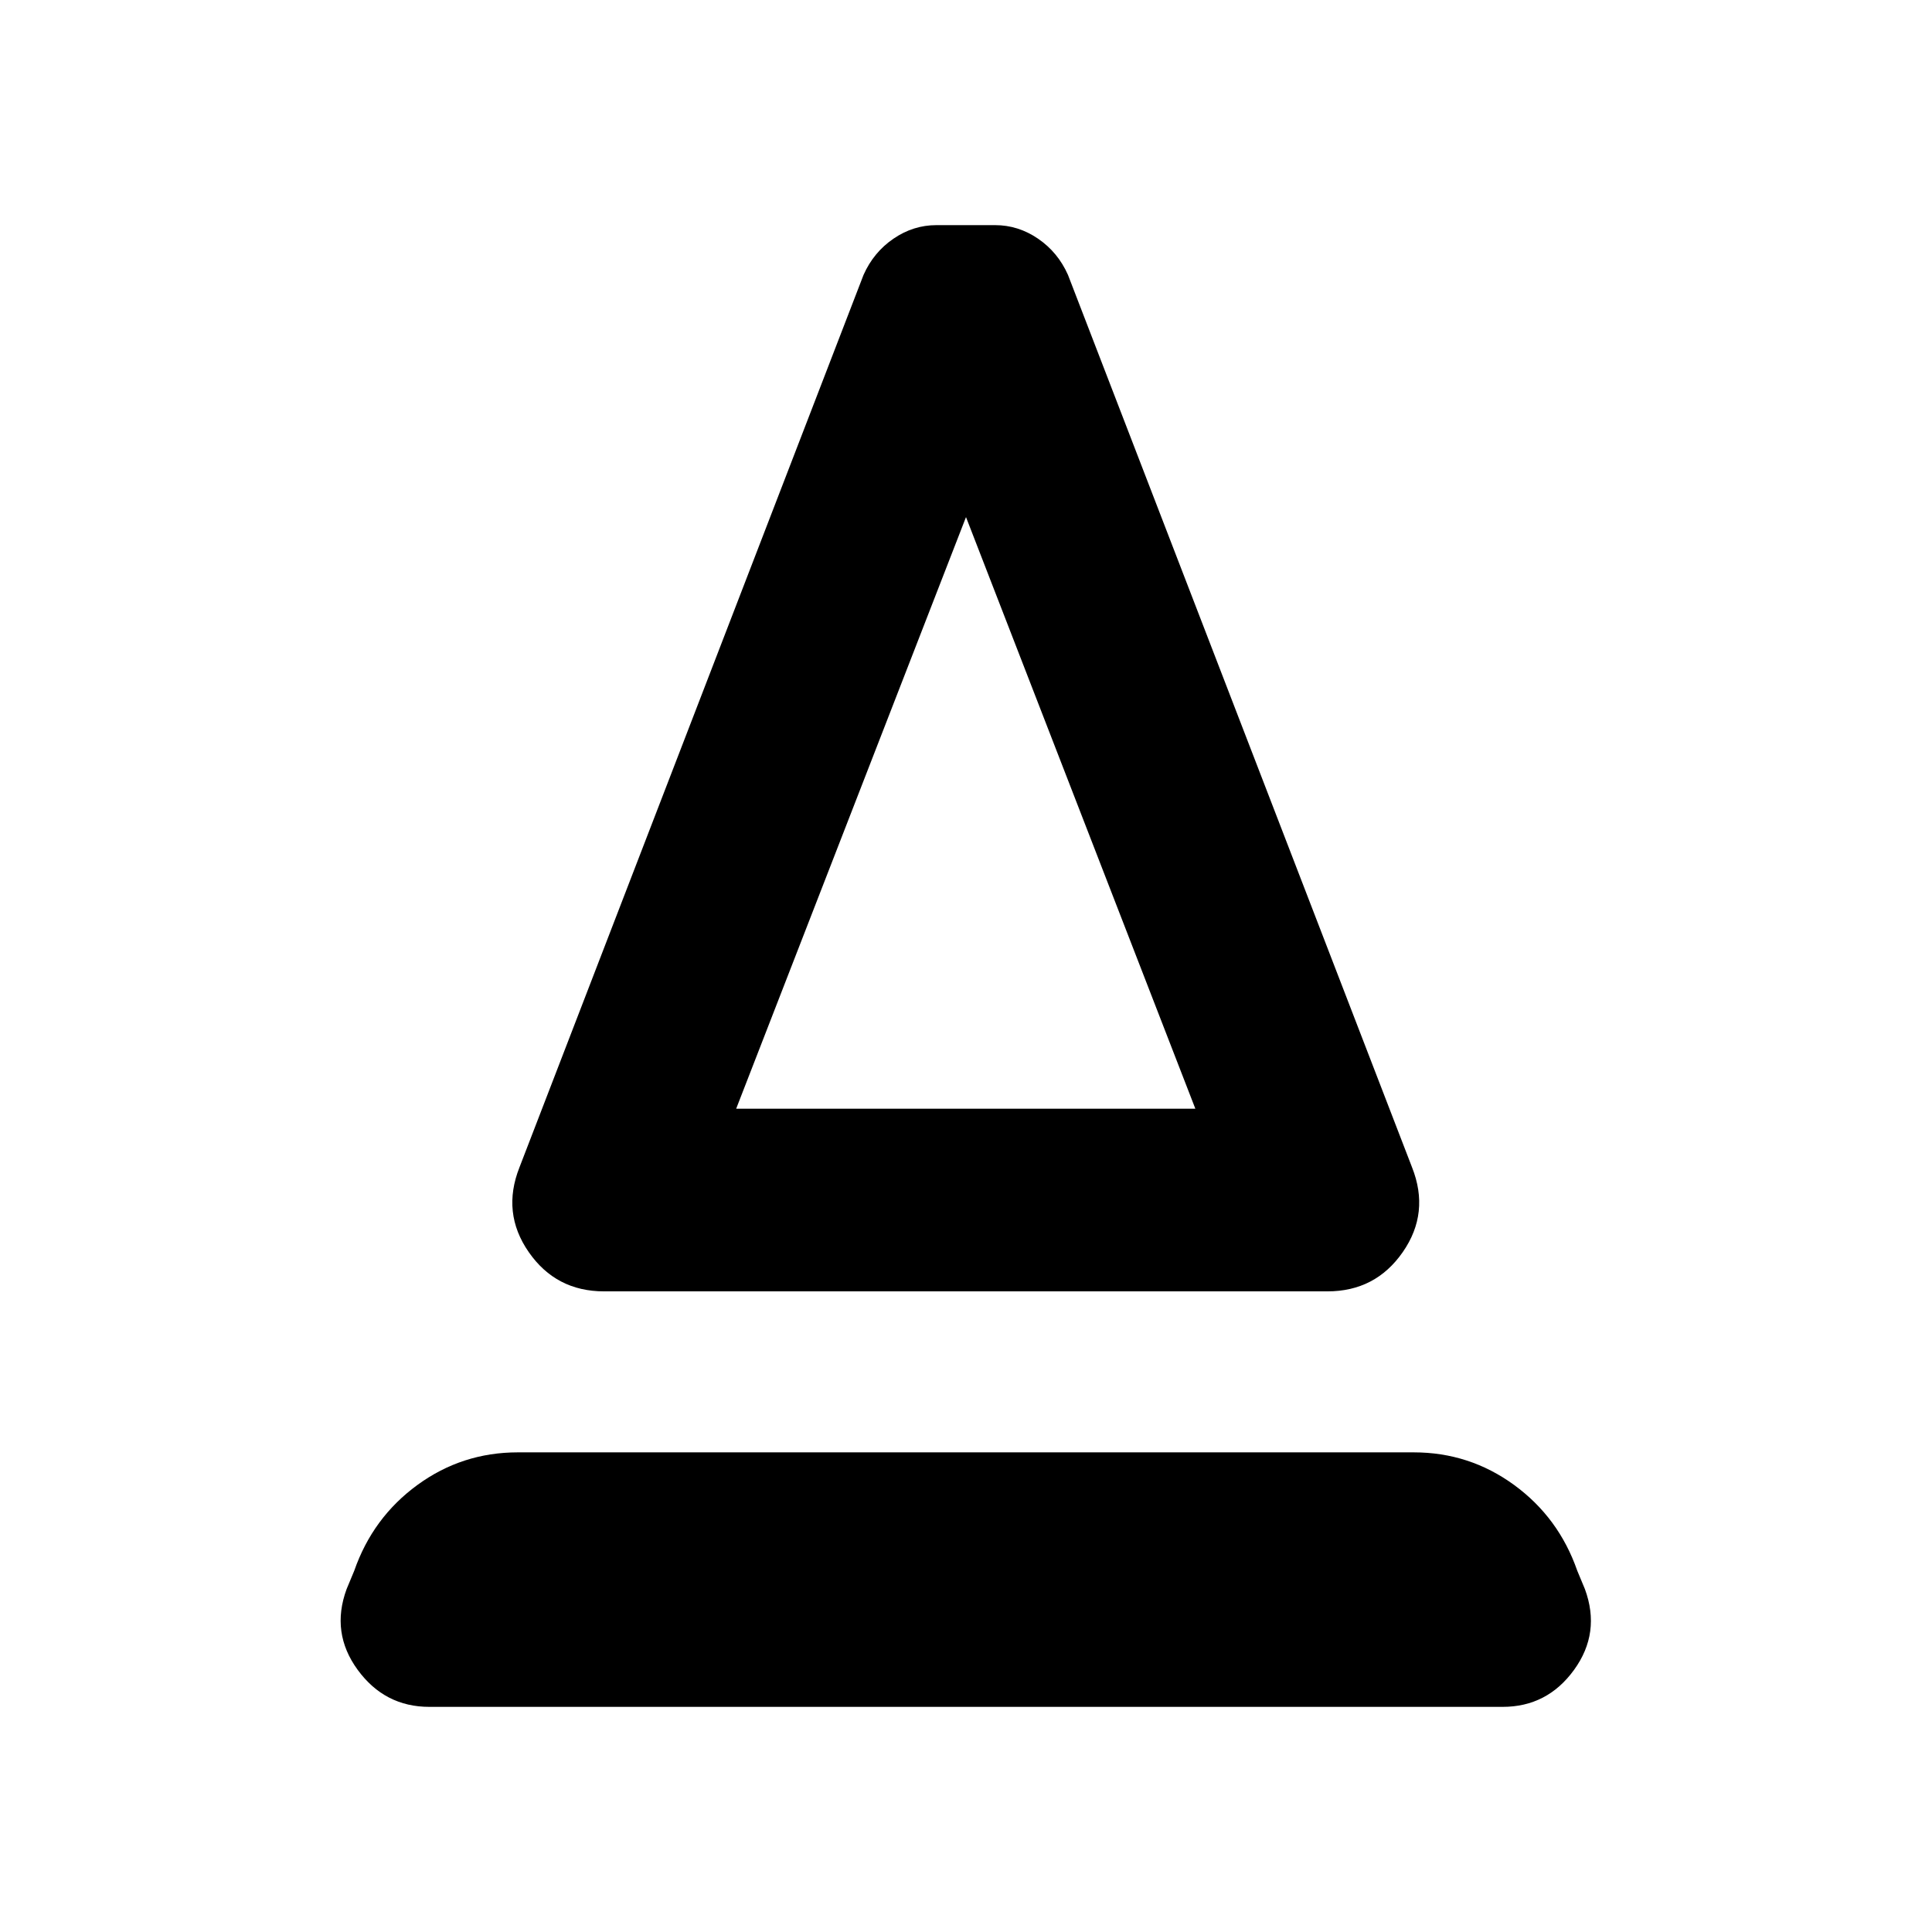 <svg xmlns="http://www.w3.org/2000/svg" height="24" viewBox="0 -960 960 960" width="24"><path d="M300.15-318.33q-23.87 0-37.42-19.51-13.56-19.51-4.6-42.14l170.96-443.43q5-11.24 14.86-17.98 9.85-6.74 21.33-6.74h29.2q11.48 0 21.34 6.74 9.85 6.74 14.85 17.98l170.96 443.43q8.96 22.63-4.6 42.14-13.55 19.51-37.42 19.51H300.15Zm65.65-90.76h228.16L480-703.06 365.8-409.09Zm0 0h228.16H365.8ZM213.33-111.87q-22.16 0-35.61-18.41-13.46-18.42-5.5-40.09l3.8-9.13q9.2-26.43 31.39-42.63 22.2-16.2 49.87-16.2h445.2q27.67 0 49.87 16.2 22.19 16.2 31.39 42.63l3.8 9.13q7.96 21.67-5.38 40.09-13.33 18.41-35.49 18.41H213.33Z"/></svg>
